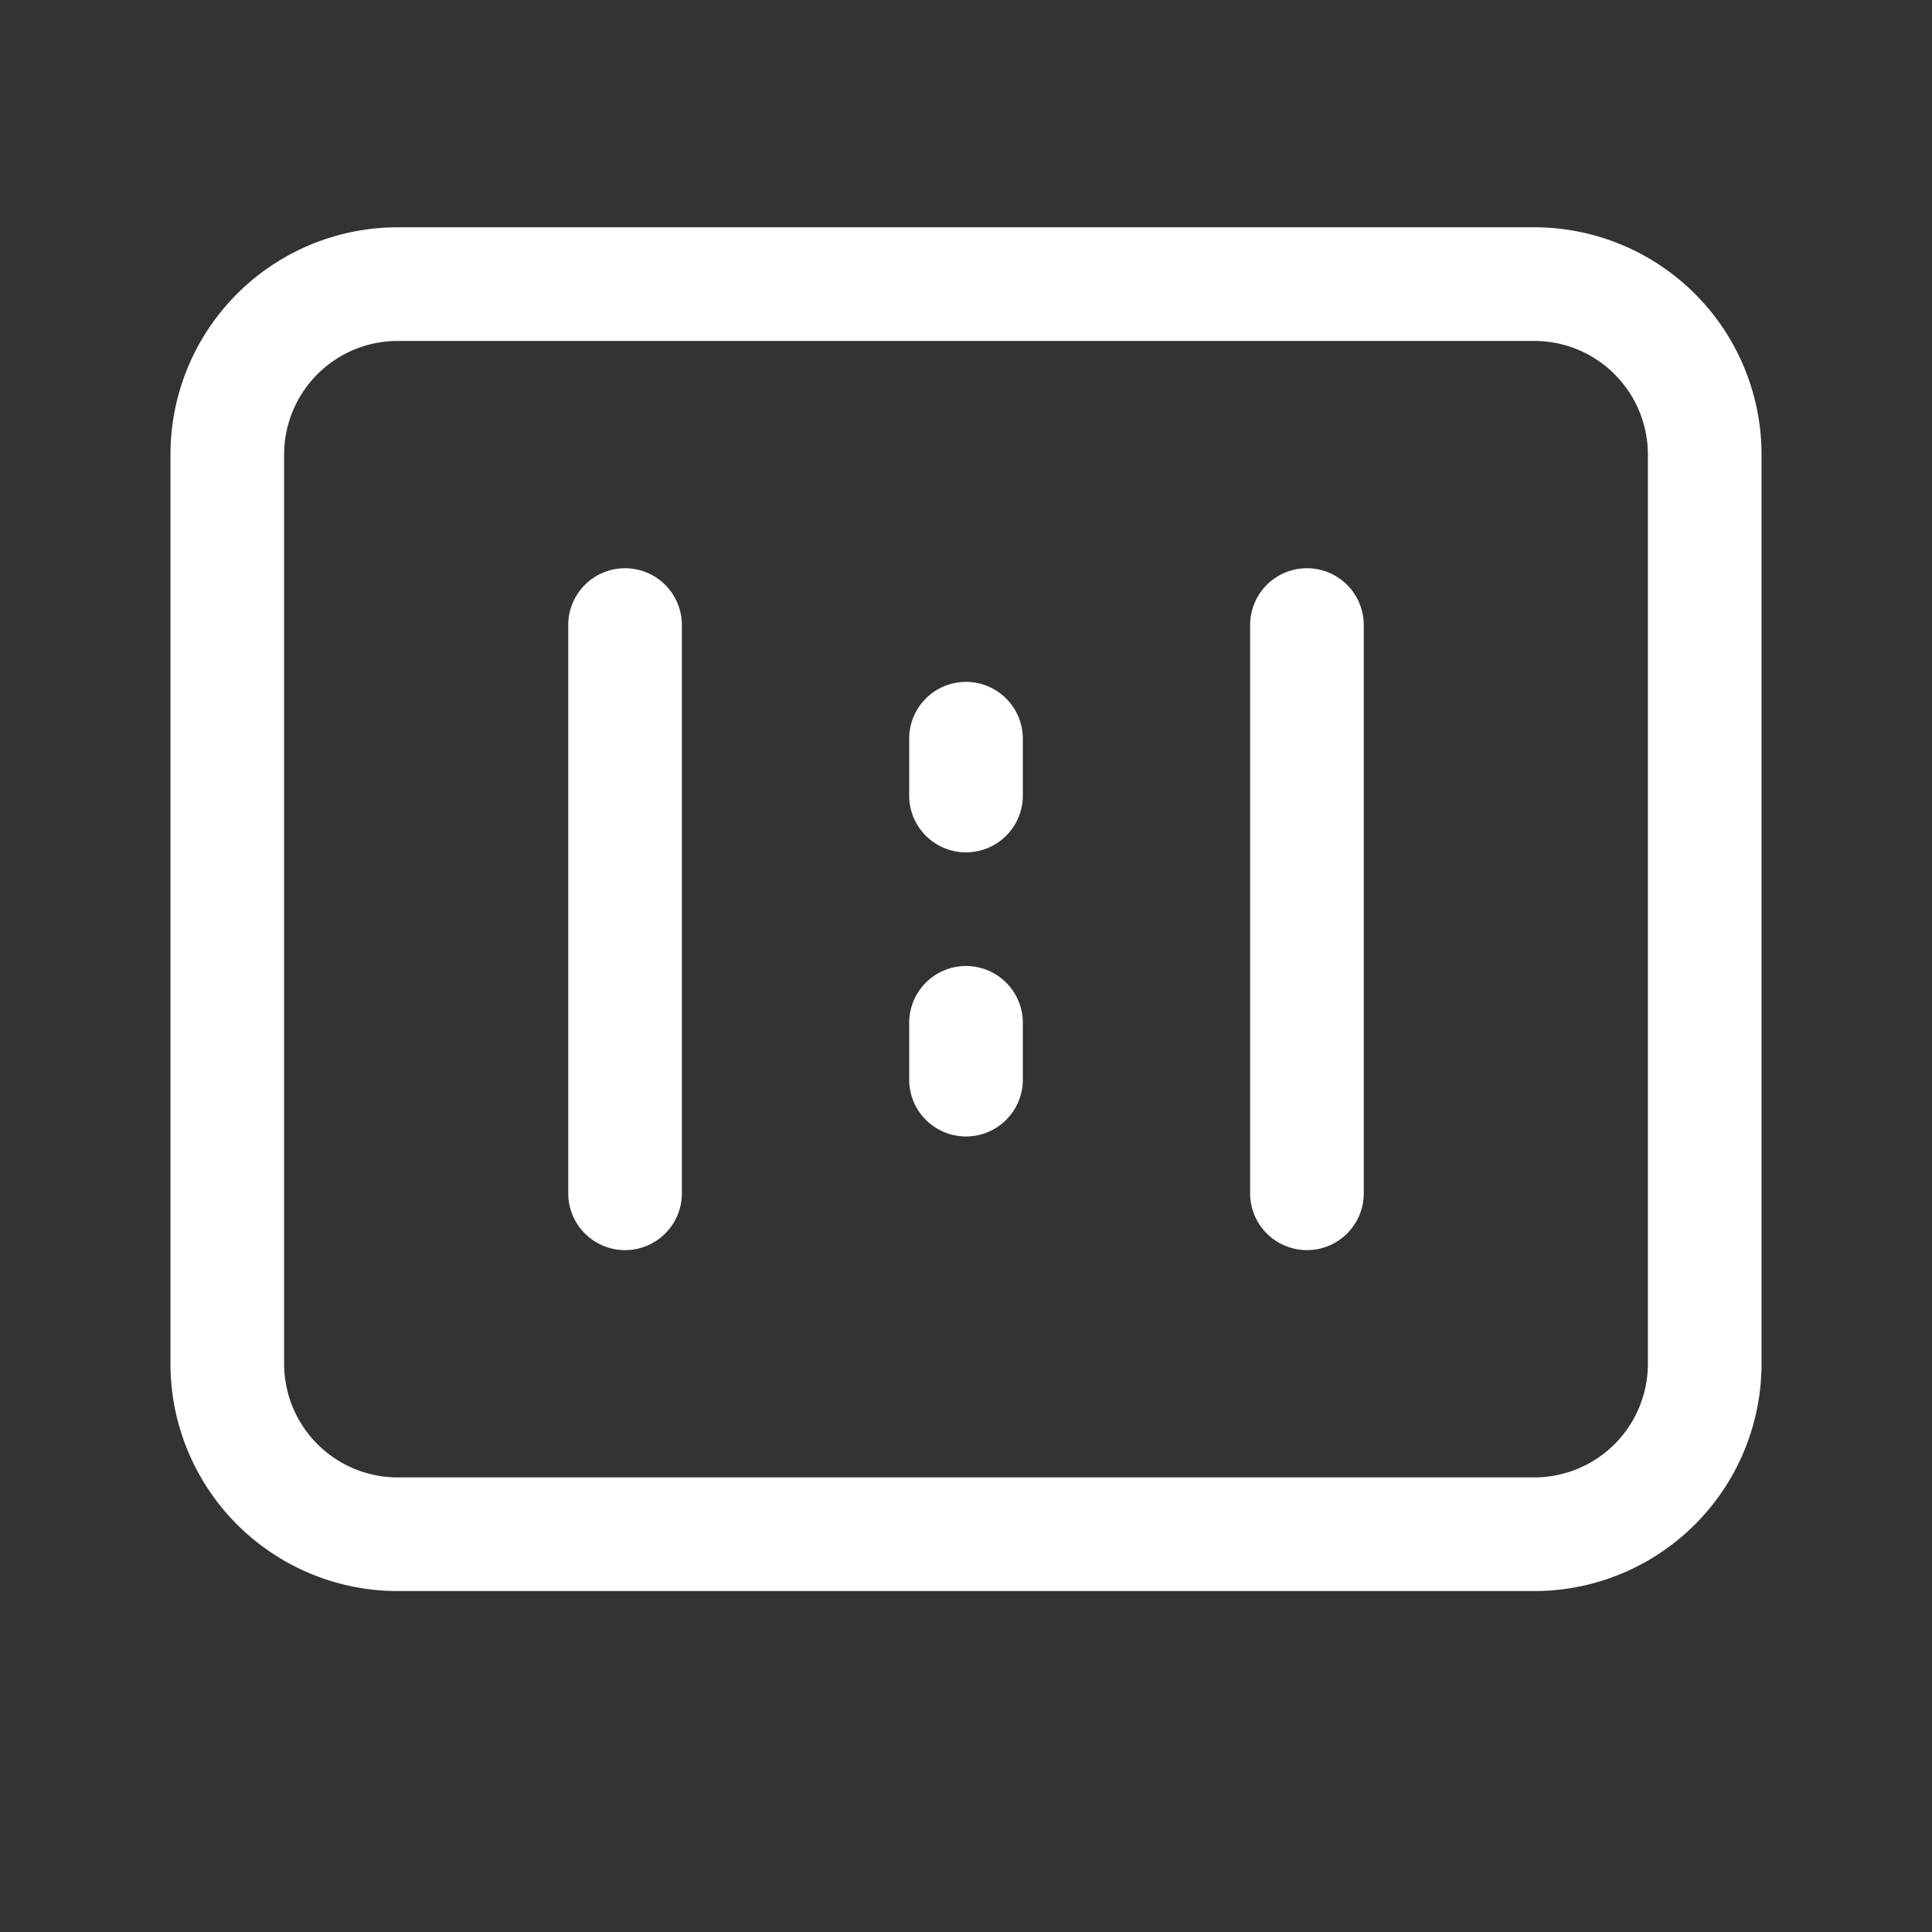 <svg xmlns="http://www.w3.org/2000/svg" viewBox="0 0 1024 1024"><rect x="0" y="0" width="1024" height="1024" fill="#333333" stroke="none"/><path fill="white" d="M813.176 180.706a60.235 60.235 0 0 1 60.236 60.235v481.883a60.235 60.235 0 0 1-60.236 60.235H210.824a60.235 60.235 0 0 1-60.236-60.235V240.94a60.235 60.235 0 0 1 60.236-60.235h602.352zm0-60.235H210.824A120.47 120.47 0 0 0 90.353 240.94v481.883a120.47 120.47 0 0 0 120.47 120.47h602.353a120.47 120.47 0 0 0 120.471-120.47V240.94a120.47 120.47 0 0 0-120.47-120.47zm-120.47 180.705a30.118 30.118 0 0 0-30.118 30.118v301.177a30.118 30.118 0 0 0 60.236 0V331.294a30.118 30.118 0 0 0-30.118-30.118zm-361.412 0a30.118 30.118 0 0 0-30.118 30.118v301.177a30.118 30.118 0 1 0 60.236 0V331.294a30.118 30.118 0 0 0-30.118-30.118zM512 361.412a30.118 30.118 0 0 0-30.118 30.117v30.118a30.118 30.118 0 0 0 60.236 0V391.53A30.118 30.118 0 0 0 512 361.412zM512 512a30.118 30.118 0 0 0-30.118 30.118v30.117a30.118 30.118 0 0 0 60.236 0v-30.117A30.118 30.118 0 0 0 512 512z"></path></svg>